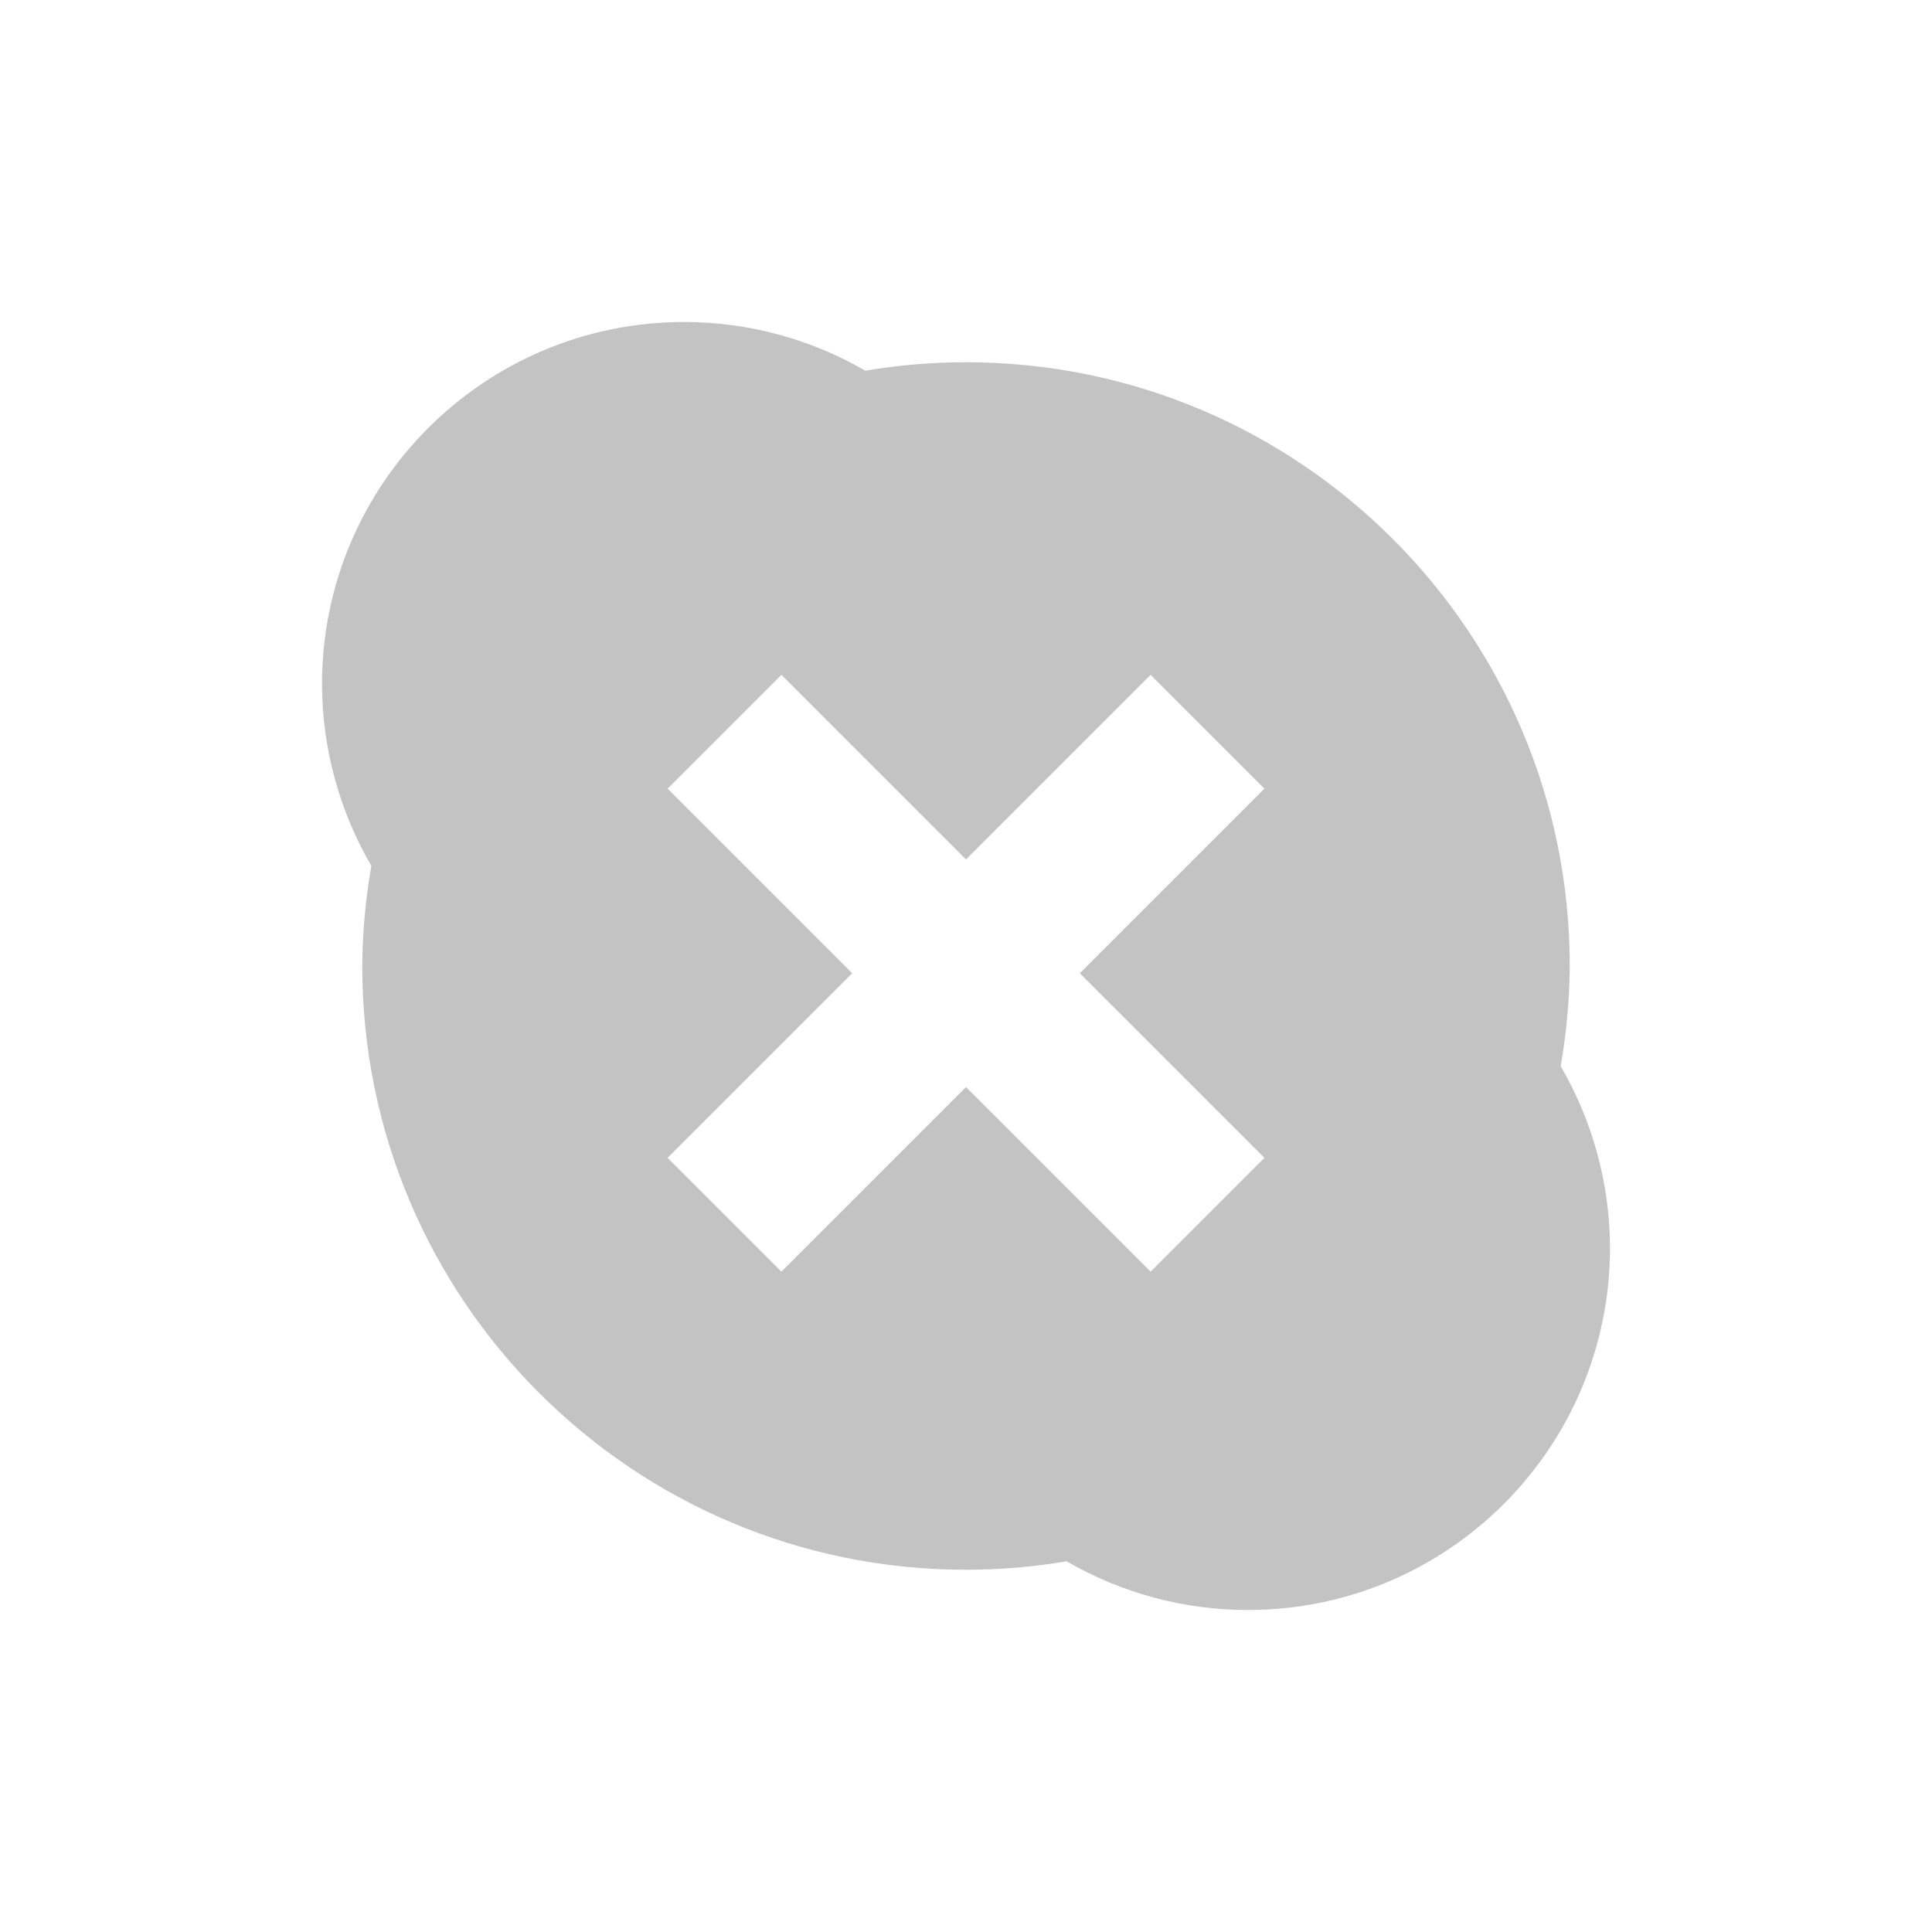 <?xml version="1.0" encoding="UTF-8" standalone="no"?>
<!-- Created with Inkscape (http://www.inkscape.org/) -->
<svg id="svg6530" xmlns:rdf="http://www.w3.org/1999/02/22-rdf-syntax-ns#" xmlns="http://www.w3.org/2000/svg" height="24" viewBox="0 0 24 24" width="24" version="1.1" xmlns:cc="http://creativecommons.org/ns#" xmlns:dc="http://purl.org/dc/elements/1.1/">
 <g id="layer1" transform="translate(-272 -884.36)">
  <path id="path5212" style="opacity:.35;fill:#555" d="m280.5 888.36c-2.485 0-4.5 2.015-4.5 4.5 0.002 0.793 0.214 1.571 0.613 2.256-0.072 0.411-0.11 0.827-0.113 1.244 0 4.142 3.358 7.5 7.5 7.5 0.419-0 0.837-0.035 1.25-0.105 0.684 0.396 1.46 0.605 2.25 0.605 2.485 0 4.5-2.015 4.5-4.5-0.002-0.793-0.214-1.571-0.613-2.256 0.072-0.411 0.11-0.827 0.113-1.244 0-4.142-3.358-7.5-7.5-7.5-0.419 0-0.837 0.035-1.25 0.105-0.684-0.396-1.46-0.605-2.25-0.605zm1.207 4.383 2.293 2.293 2.293-2.293 1.414 1.414-2.293 2.293 2.293 2.293-1.414 1.414-2.293-2.293-2.293 2.293-1.414-1.414 2.293-2.293-2.293-2.293 1.414-1.414z"/>
 </g>
</svg>
